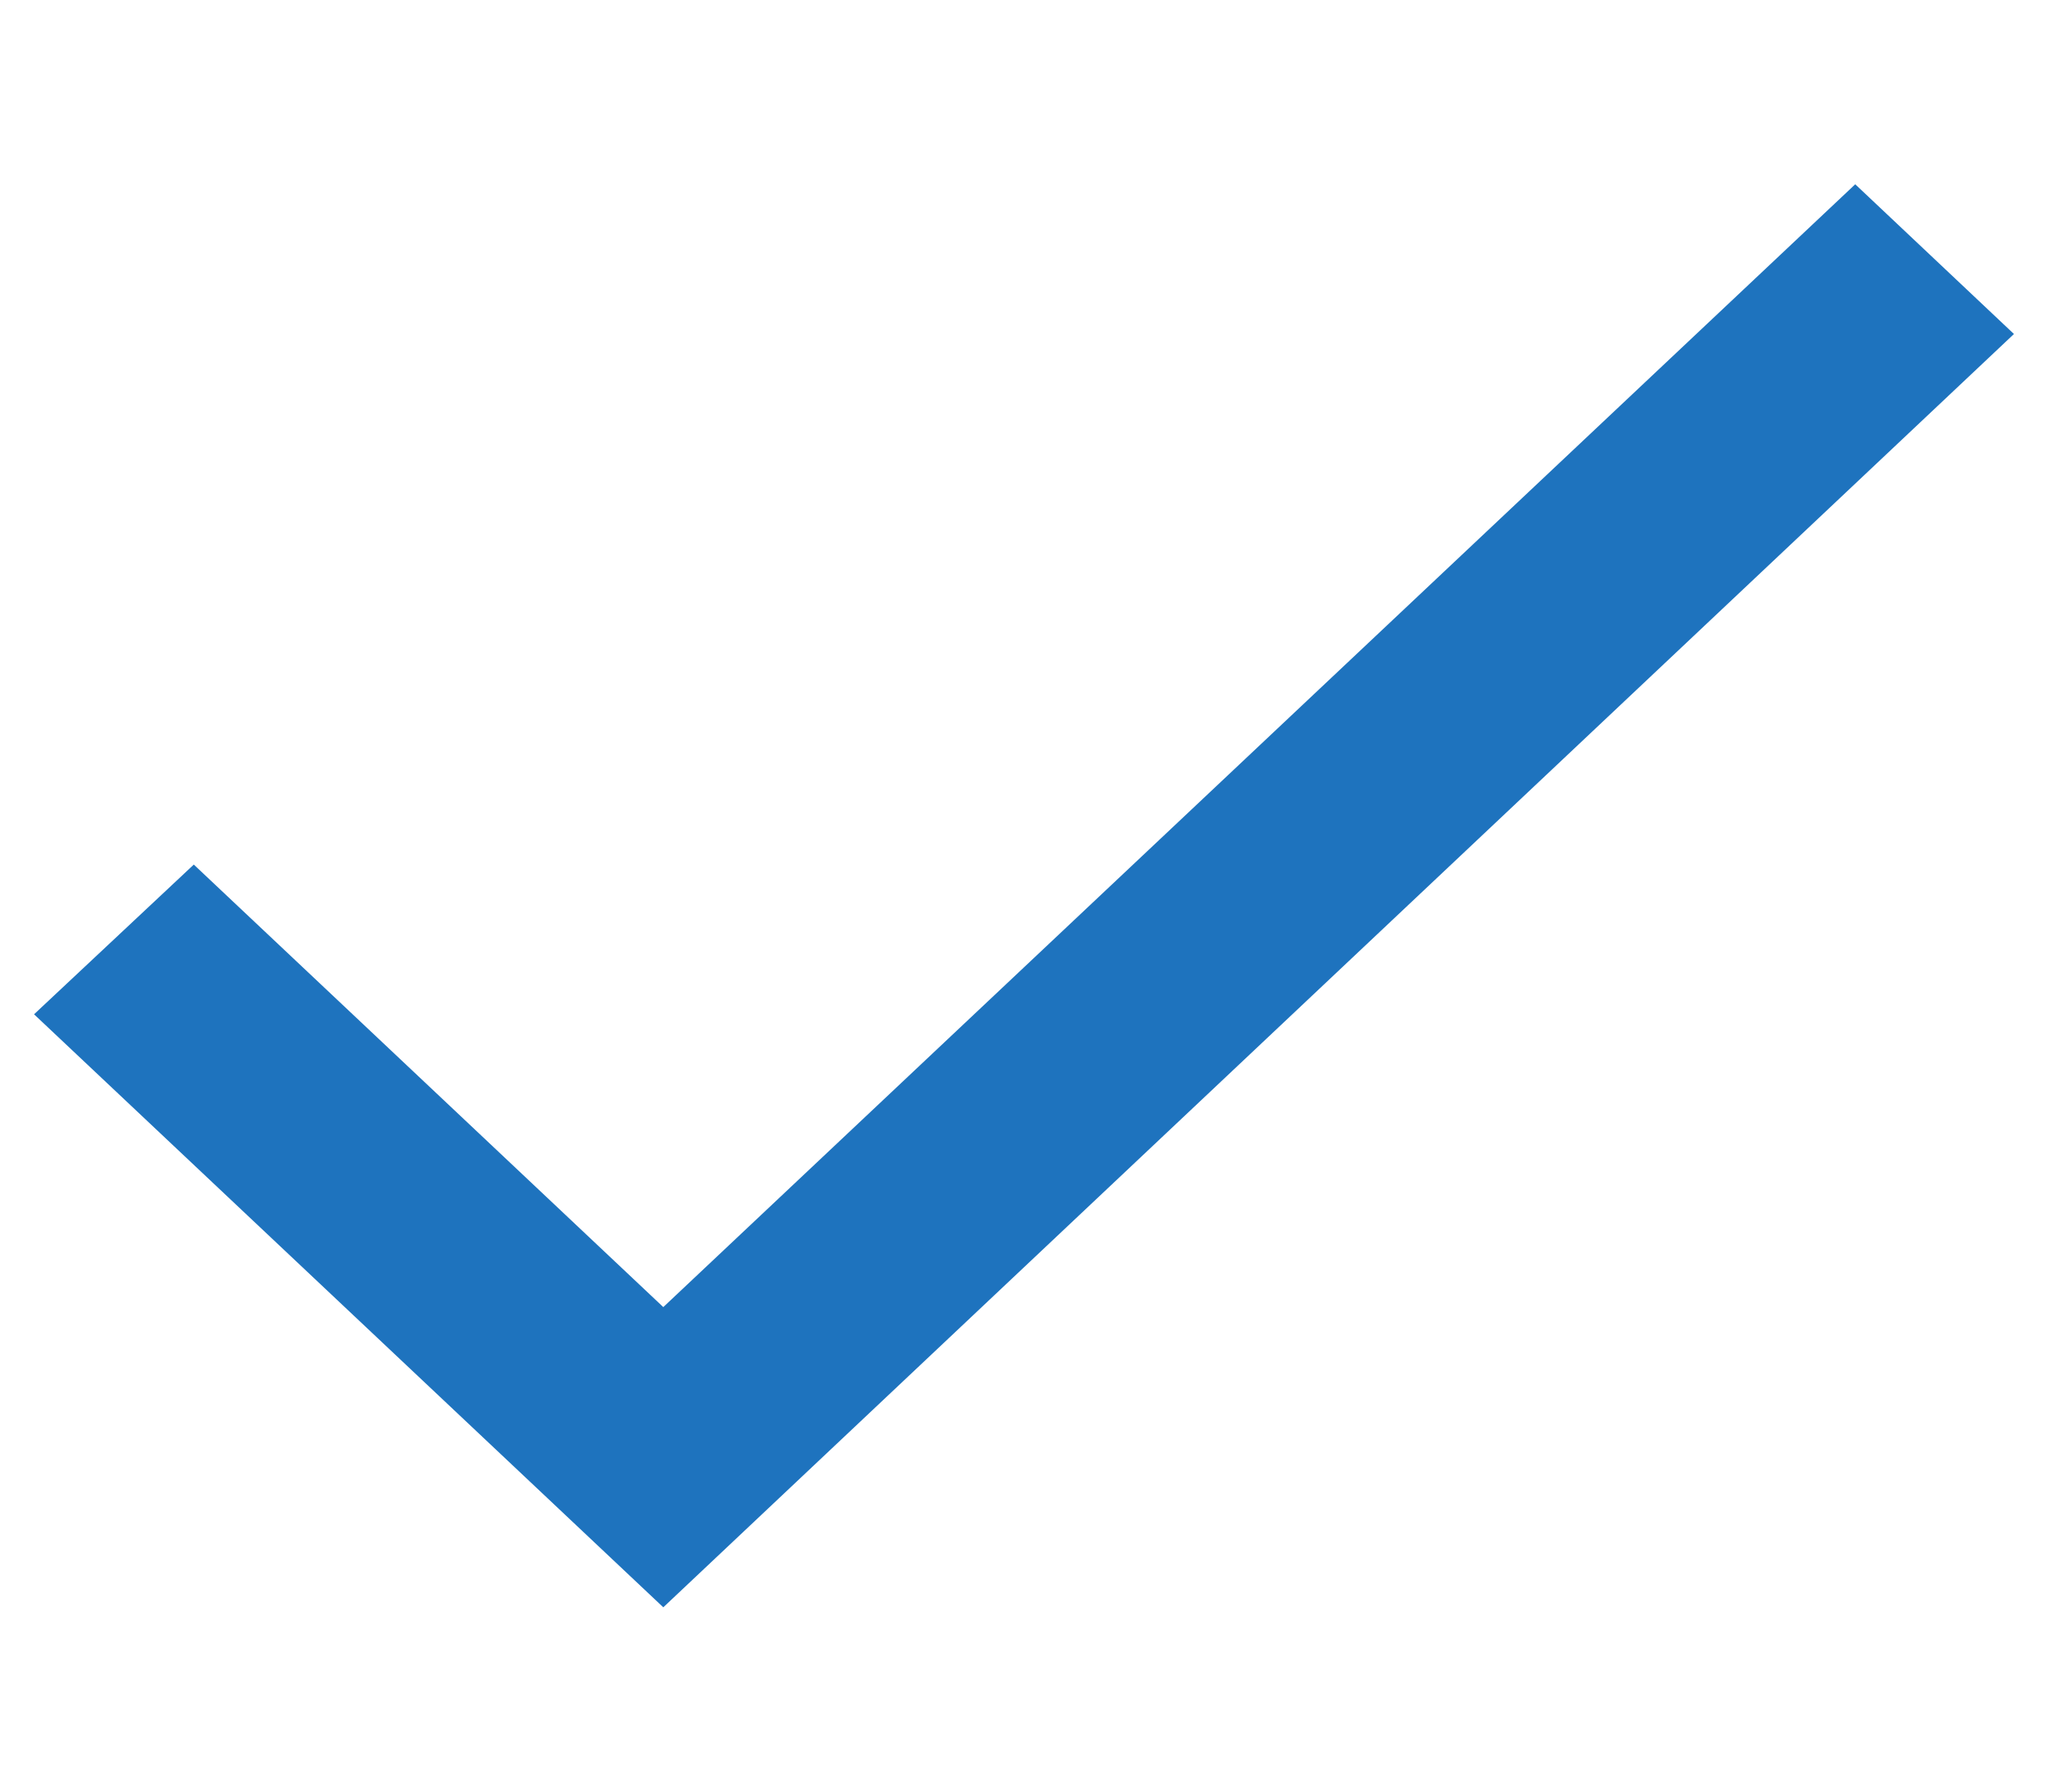 <svg width="8" height="7" viewBox="0 0 8 7" fill="none" xmlns="http://www.w3.org/2000/svg">
<path d="M2.591 5.107L0.757 3.378L0.133 3.963L2.591 6.28L7.867 1.305L7.247 0.72L2.591 5.107Z" fill="#1E73BE"/>
</svg>
